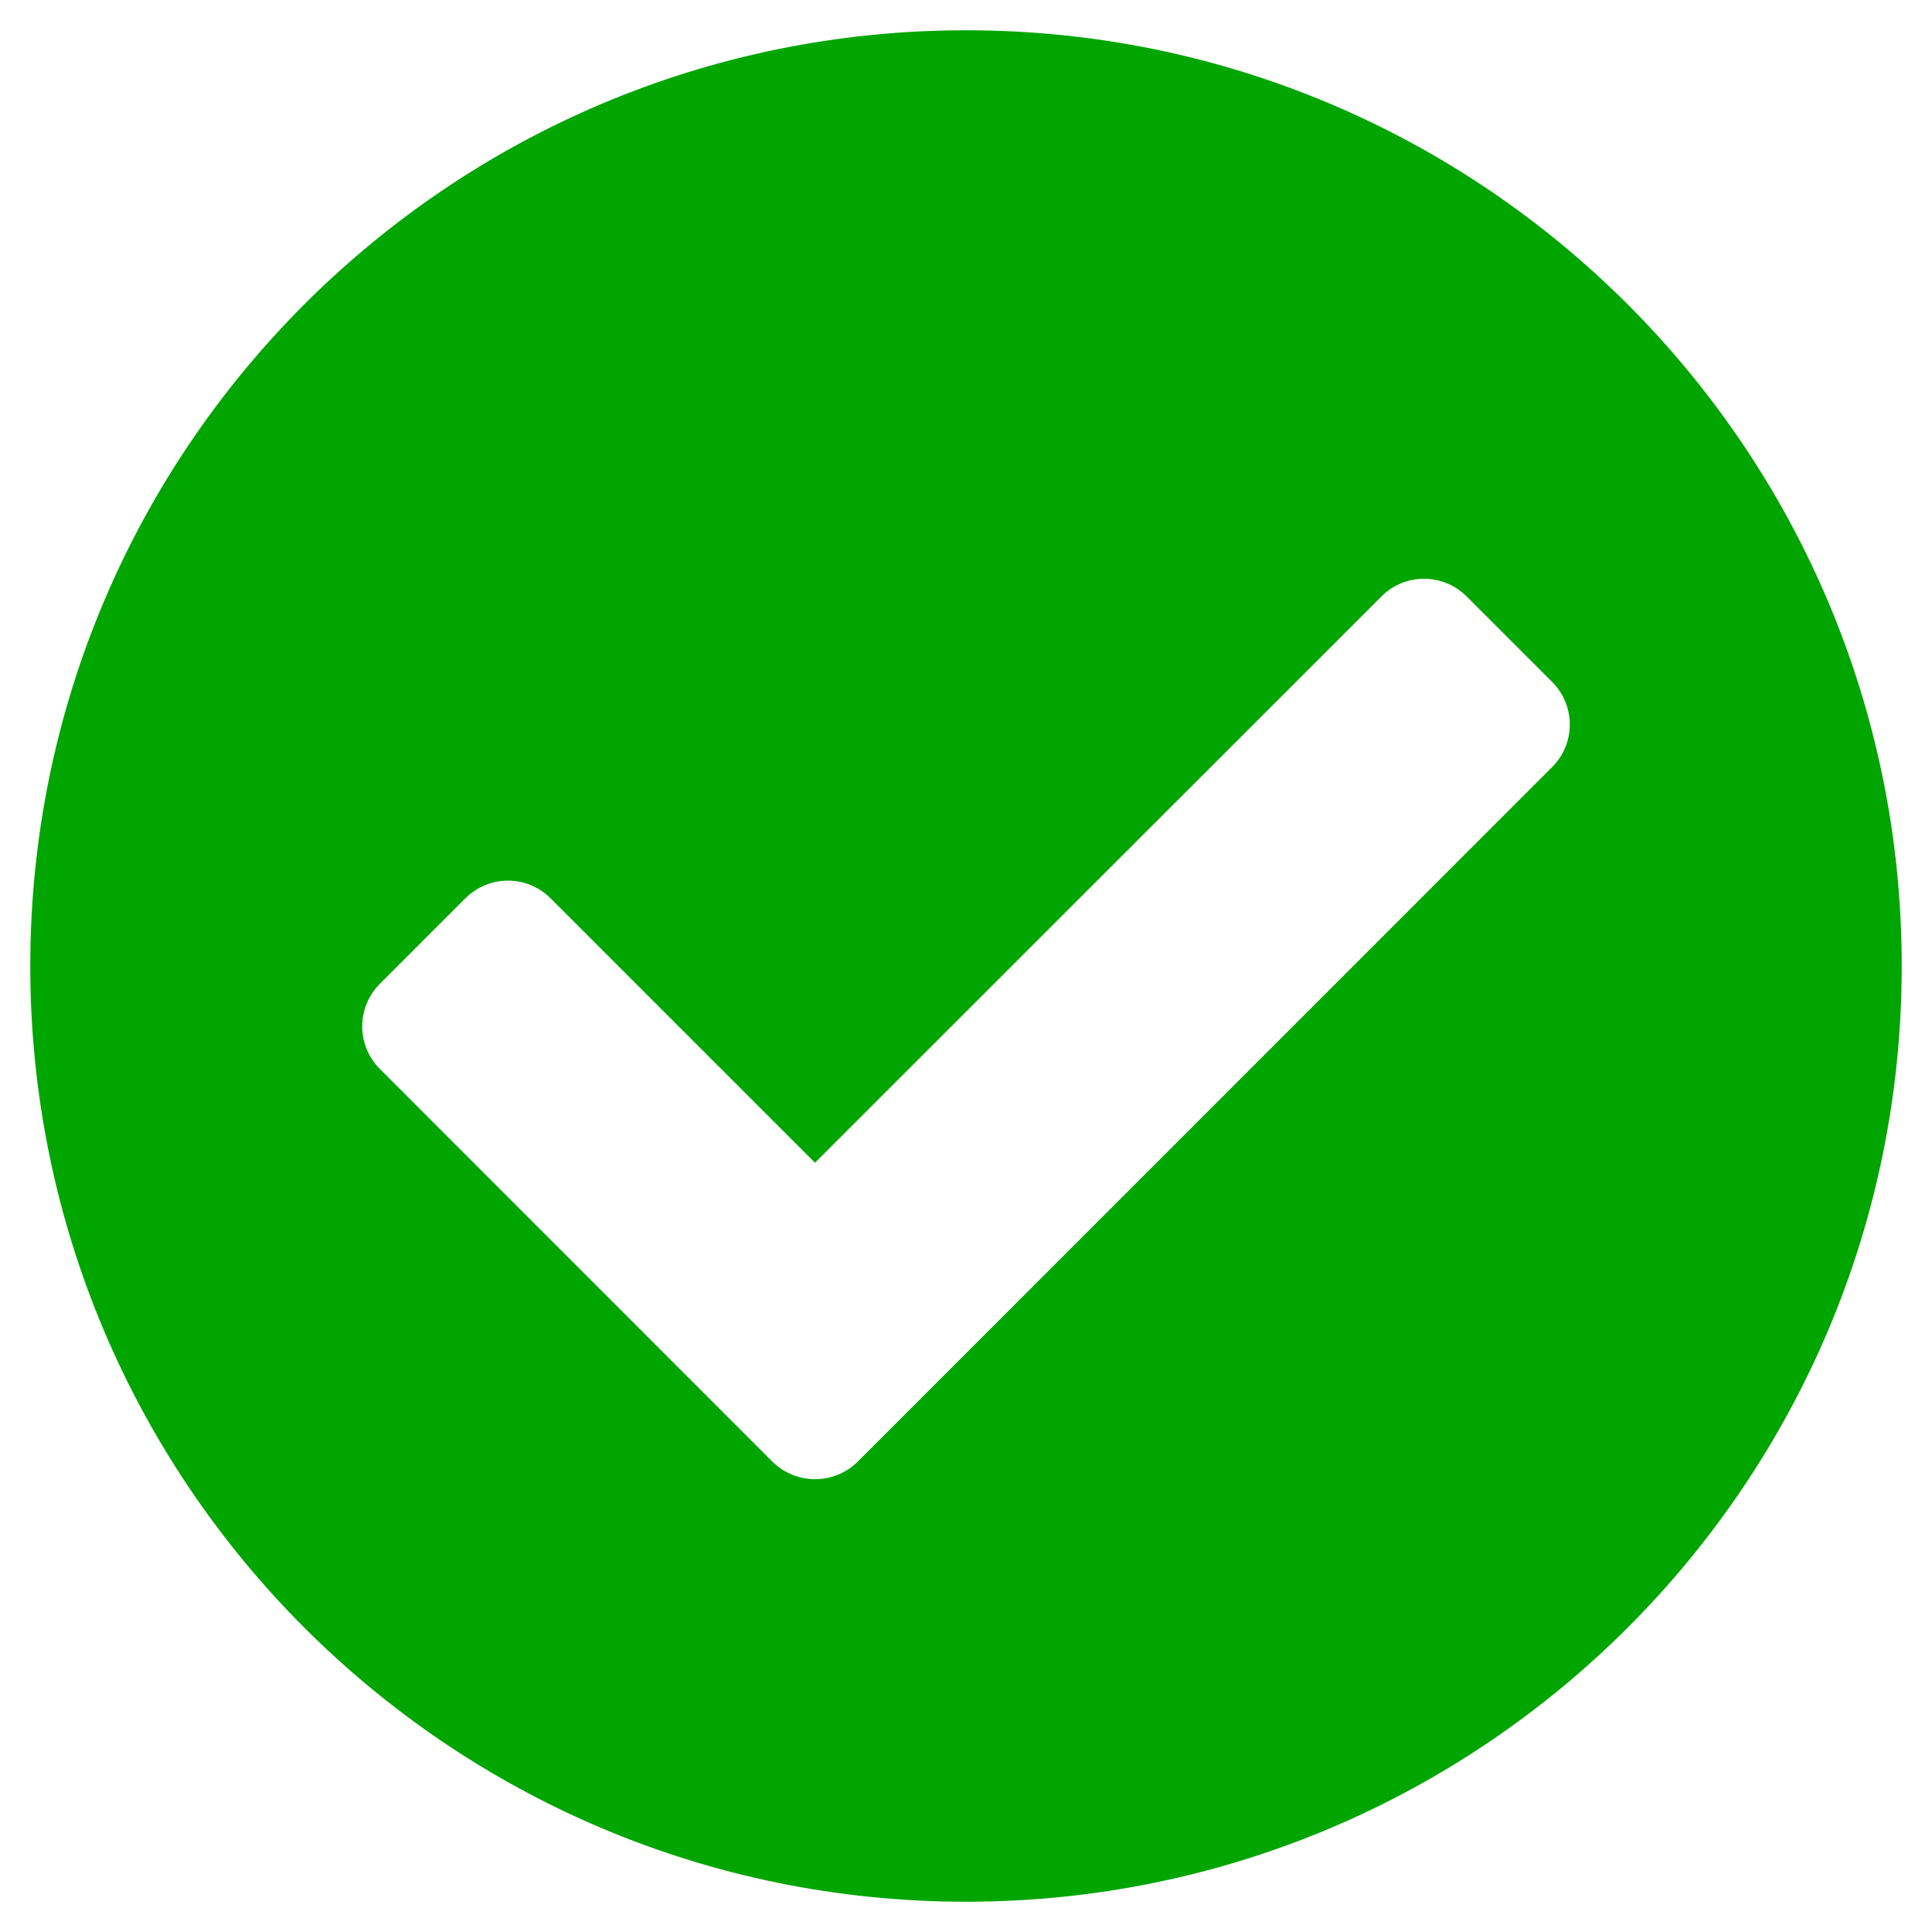 <svg width="12" height="12" viewBox="0 0 12 12" fill="none" xmlns="http://www.w3.org/2000/svg">
<path d="M11.812 6C11.812 9.21 9.21 11.812 6 11.812C2.79 11.812 0.188 9.21 0.188 6C0.188 2.79 2.79 0.188 6 0.188C9.21 0.188 11.812 2.79 11.812 6ZM5.328 9.078L9.64 4.765C9.787 4.619 9.787 4.381 9.64 4.235L9.11 3.705C8.963 3.558 8.726 3.558 8.58 3.705L5.062 7.222L3.42 5.58C3.274 5.433 3.037 5.433 2.89 5.58L2.36 6.11C2.213 6.256 2.213 6.494 2.36 6.64L4.797 9.078C4.944 9.224 5.181 9.224 5.328 9.078Z" fill="#00A500"/>
</svg>
